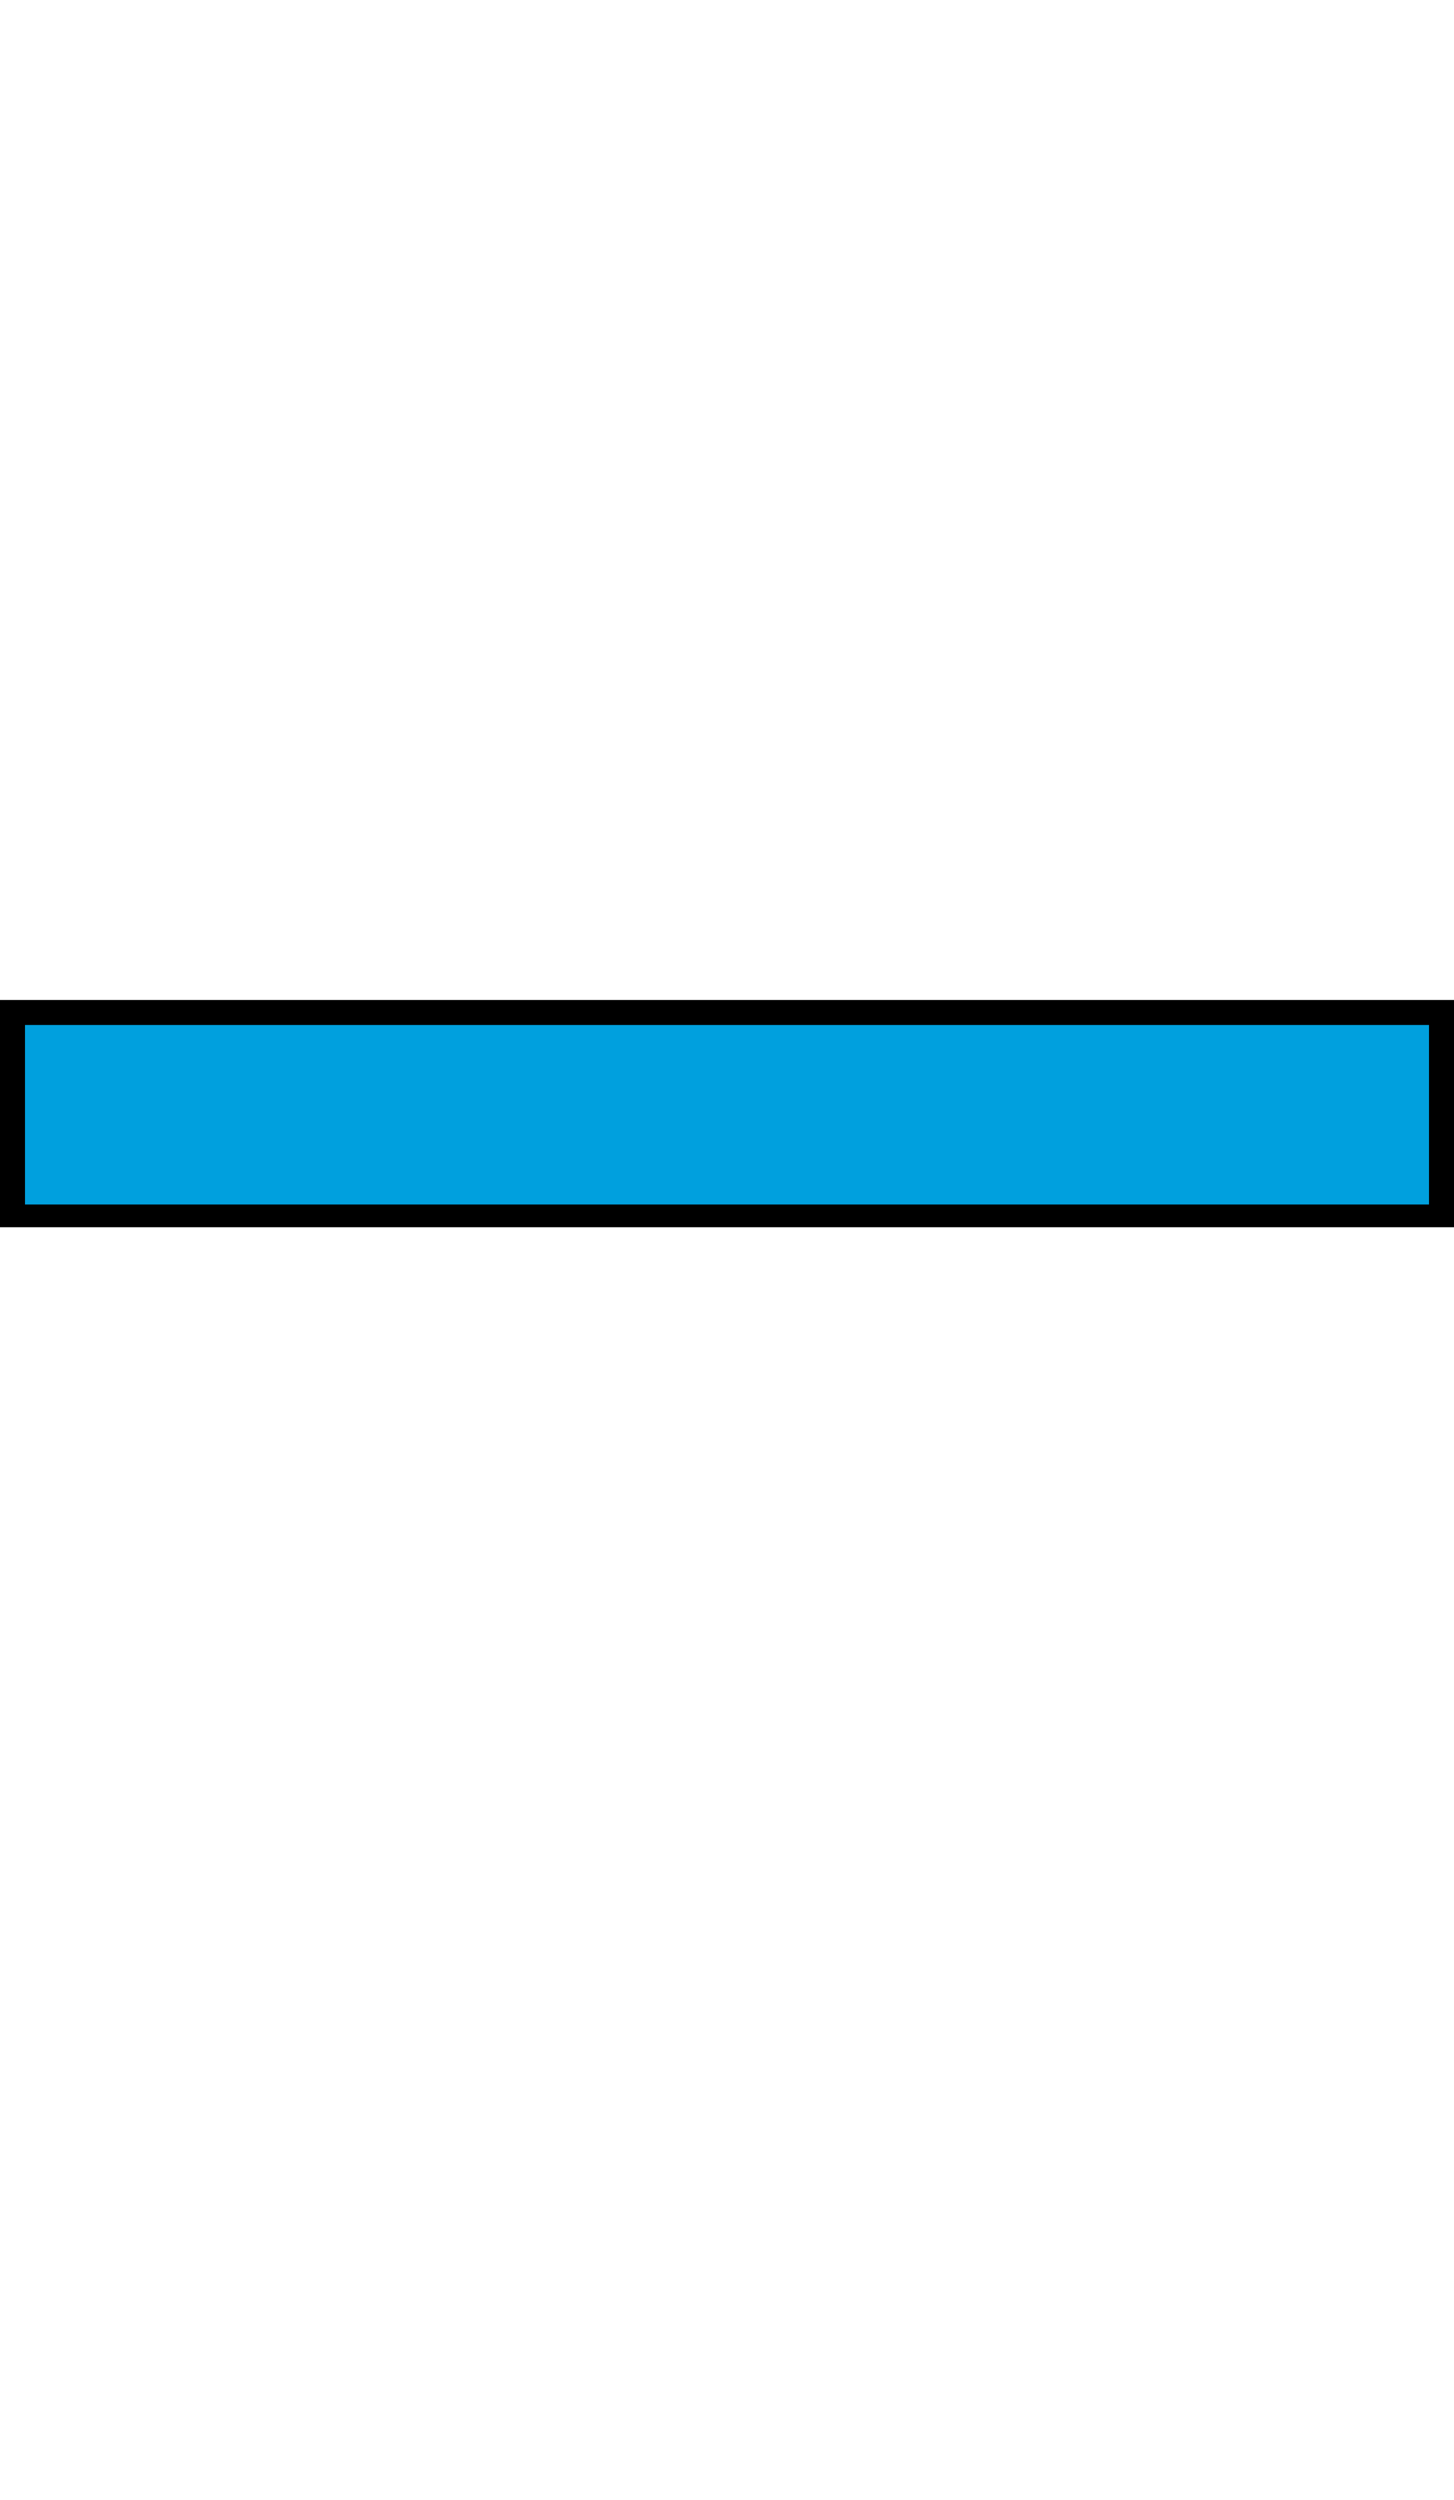 <?xml version="1.0" encoding="utf-8"?>
<!-- Generator: Adobe Illustrator 21.1.0, SVG Export Plug-In . SVG Version: 6.00 Build 0)  -->
<svg version="1.1" id="Layer_1" xmlns="http://www.w3.org/2000/svg" xmlns:xlink="http://www.w3.org/1999/xlink" x="0px" y="0px"
	 viewBox="0 0 64 110" style="enable-background:new 0 0 64 110;" xml:space="preserve">
<style type="text/css">
	.st0{fill:#4B4B4B;}
	.st1{fill:#7C7C7C;}
	.st2{fill:#FFFFFF;}
	.st3{fill:#E1D9BE;}
	.st4{fill:#E20074;}
	.st5{fill:#B0005A;}
	.st6{fill:#00A0DE;}
	.st7{fill:#FFFFFF;stroke:#7C7C7C;stroke-linejoin:bevel;stroke-miterlimit:10;}
	.st8{fill:#FFFFFF;stroke:#7C7C7C;stroke-linejoin:round;stroke-miterlimit:10;}
	.st9{fill:none;stroke:#7C7C7C;stroke-linejoin:bevel;stroke-miterlimit:10;}
	.st10{fill:none;stroke:#7C7C7C;stroke-linejoin:round;stroke-miterlimit:10;}
</style>
<g>
	<rect x="0.5" y="44.5" class="st6 SCREEN TOP" id="TOP" width="62.9" height="8.9"/>
	<path d="M62.9,45.1v7.9H1.1v-7.9H62.9 M64,44H0v10h64V44L64,44z"/>
</g>
</svg>
